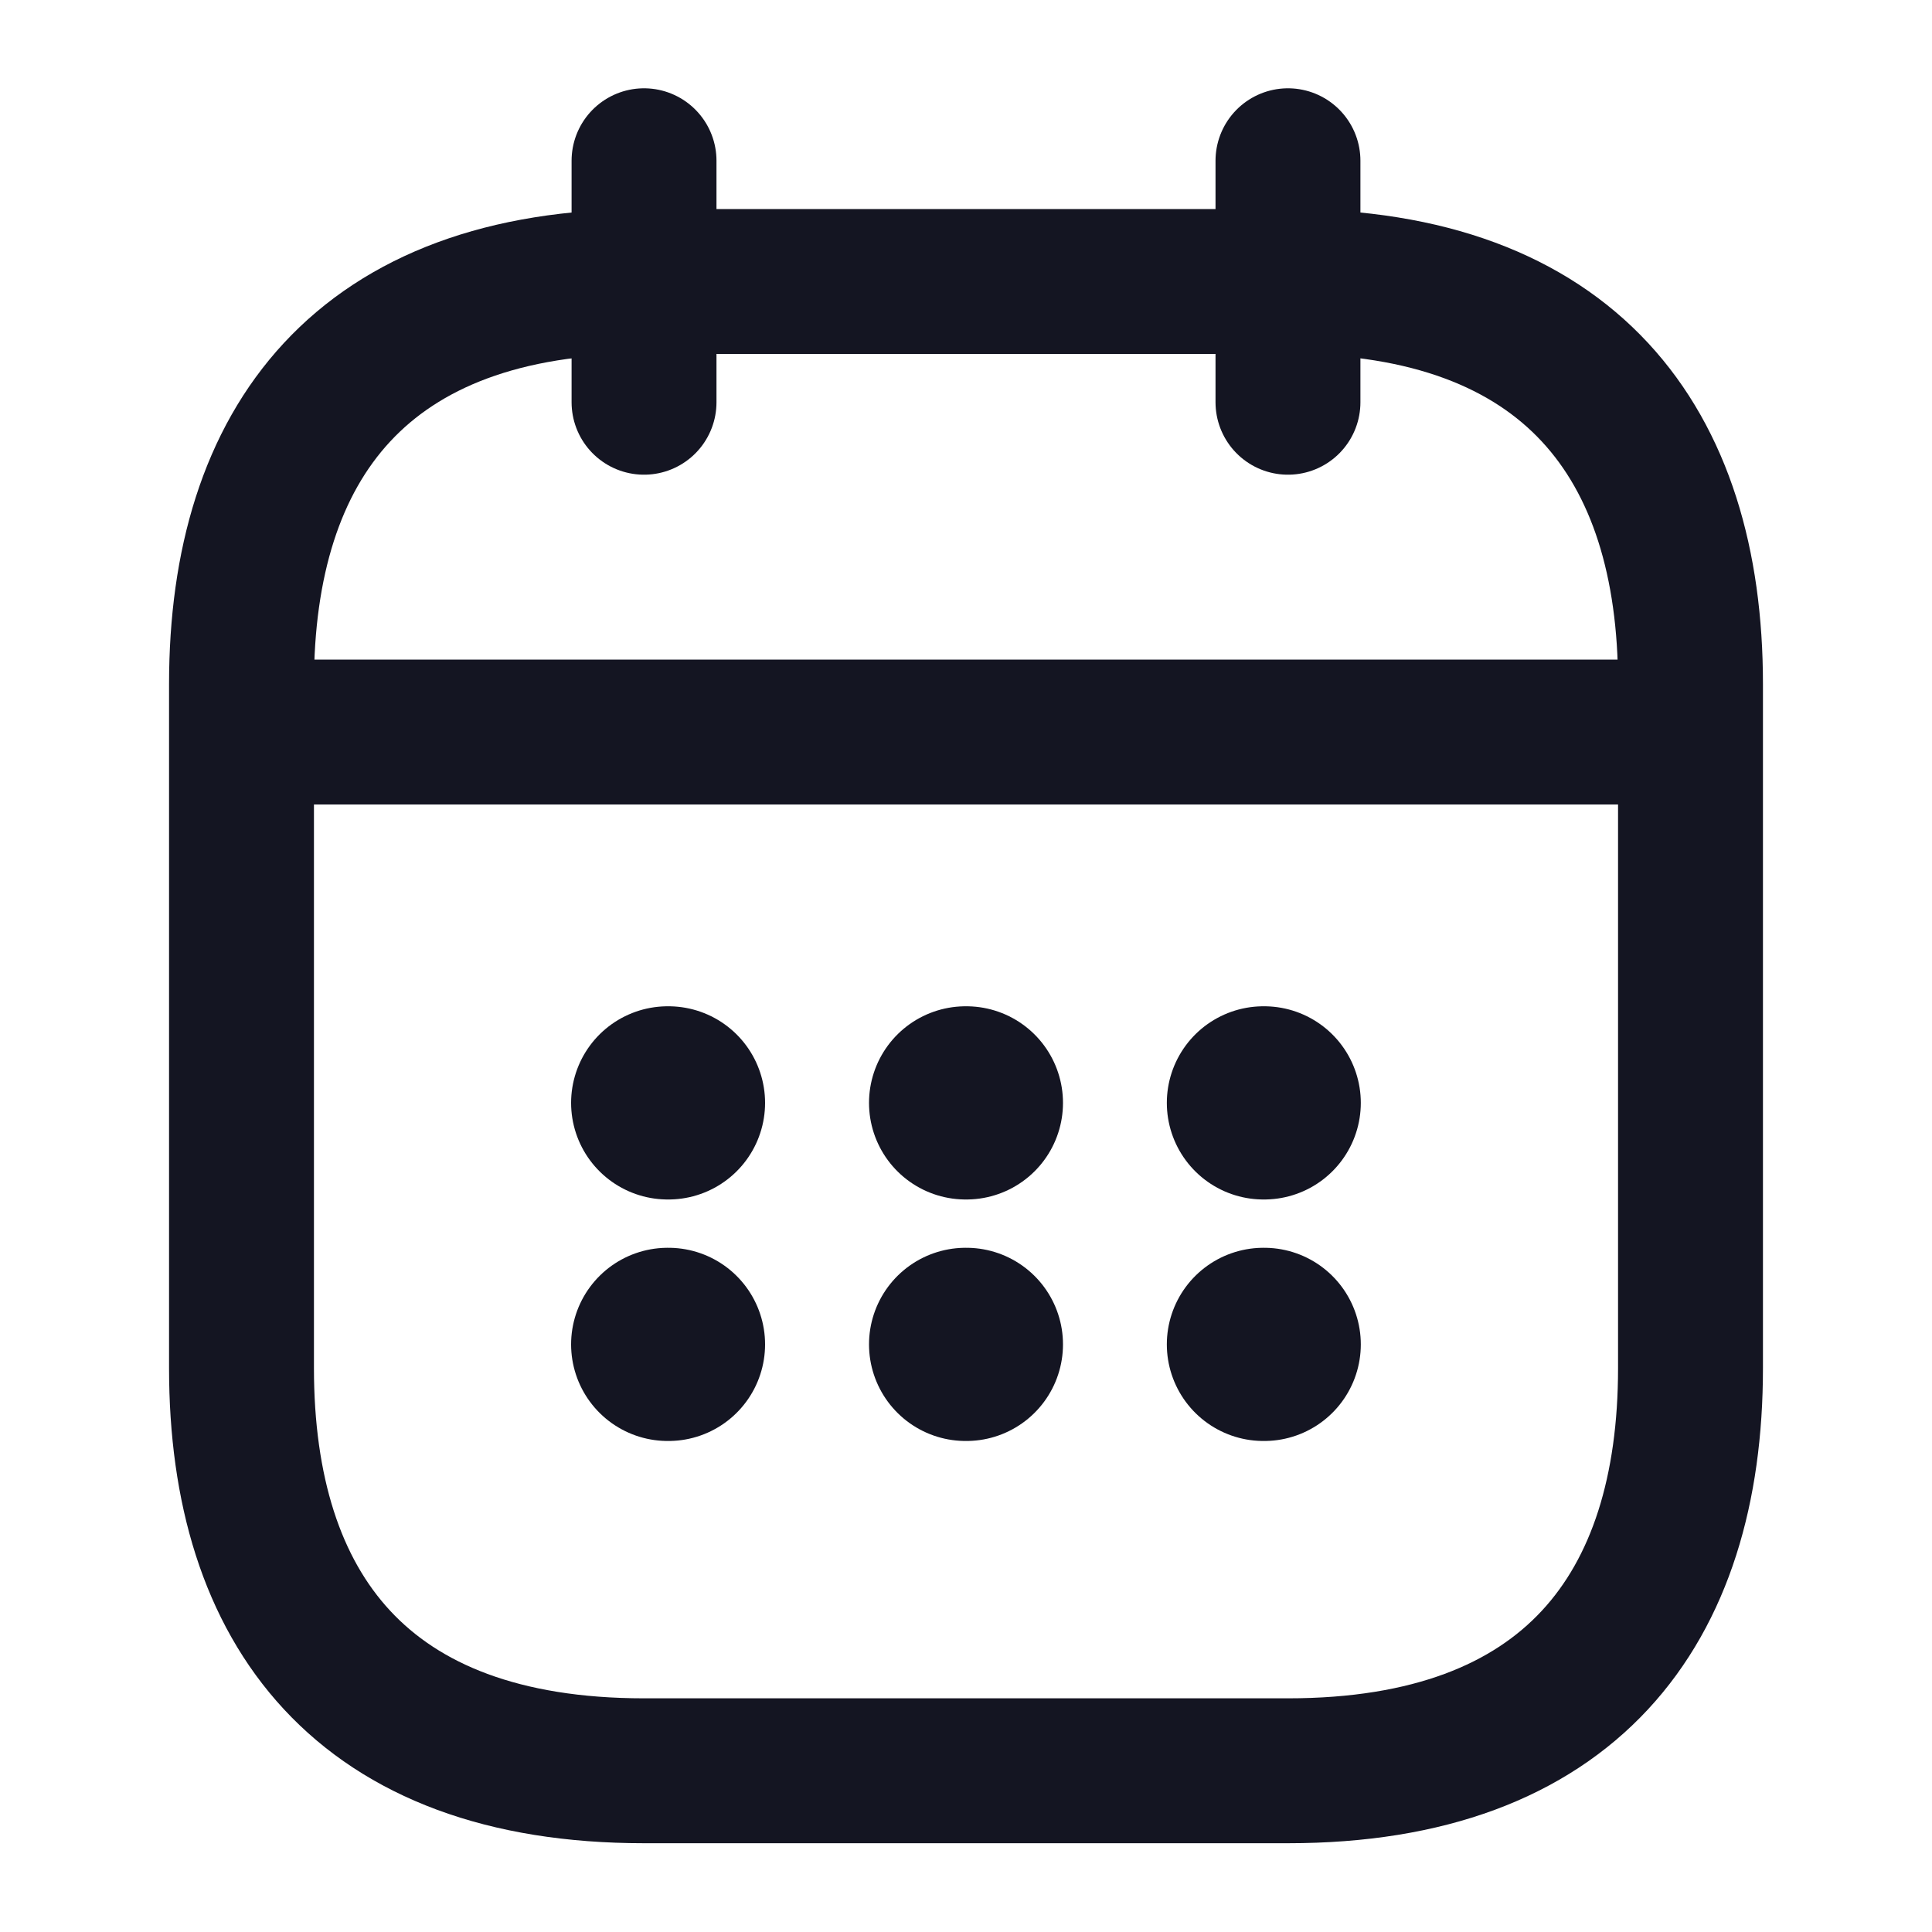 <svg width="20" height="20" viewBox="0 0 20 20" fill="none" xmlns="http://www.w3.org/2000/svg">
<g id="vuesax/linear/calendar">
<g id="calendar">
<path id="Vector" d="M6.667 1.664V4.164" stroke="#141522" stroke-width="1.5" stroke-miterlimit="10" stroke-linecap="round" stroke-linejoin="round"/>
<path id="Vector_2" d="M13.333 1.664V4.164" stroke="#141522" stroke-width="1.5" stroke-miterlimit="10" stroke-linecap="round" stroke-linejoin="round"/>
<path id="Vector_3" d="M2.917 7.578H17.084" stroke="#141522" stroke-width="1.5" stroke-miterlimit="10" stroke-linecap="round" stroke-linejoin="round"/>
<path id="Vector_4" d="M17.5 7.081V14.164C17.5 16.664 16.25 18.331 13.333 18.331H6.667C3.75 18.331 2.5 16.664 2.5 14.164V7.081C2.5 4.581 3.75 2.914 6.667 2.914H13.333C16.25 2.914 17.5 4.581 17.5 7.081Z" stroke="#141522" stroke-width="1.5" stroke-miterlimit="10" stroke-linecap="round" stroke-linejoin="round"/>
<path id="Vector_5" d="M13.079 11.417H13.087" stroke="#141522" stroke-width="2" stroke-linecap="round" stroke-linejoin="round"/>
<path id="Vector_6" d="M13.079 13.917H13.087" stroke="#141522" stroke-width="2" stroke-linecap="round" stroke-linejoin="round"/>
<path id="Vector_7" d="M9.996 11.417H10.004" stroke="#141522" stroke-width="2" stroke-linecap="round" stroke-linejoin="round"/>
<path id="Vector_8" d="M9.996 13.917H10.004" stroke="#141522" stroke-width="2" stroke-linecap="round" stroke-linejoin="round"/>
<path id="Vector_9" d="M6.912 11.417H6.92" stroke="#141522" stroke-width="2" stroke-linecap="round" stroke-linejoin="round"/>
<path id="Vector_10" d="M6.912 13.917H6.92" stroke="#141522" stroke-width="2" stroke-linecap="round" stroke-linejoin="round"/>
</g>
</g>
</svg>
